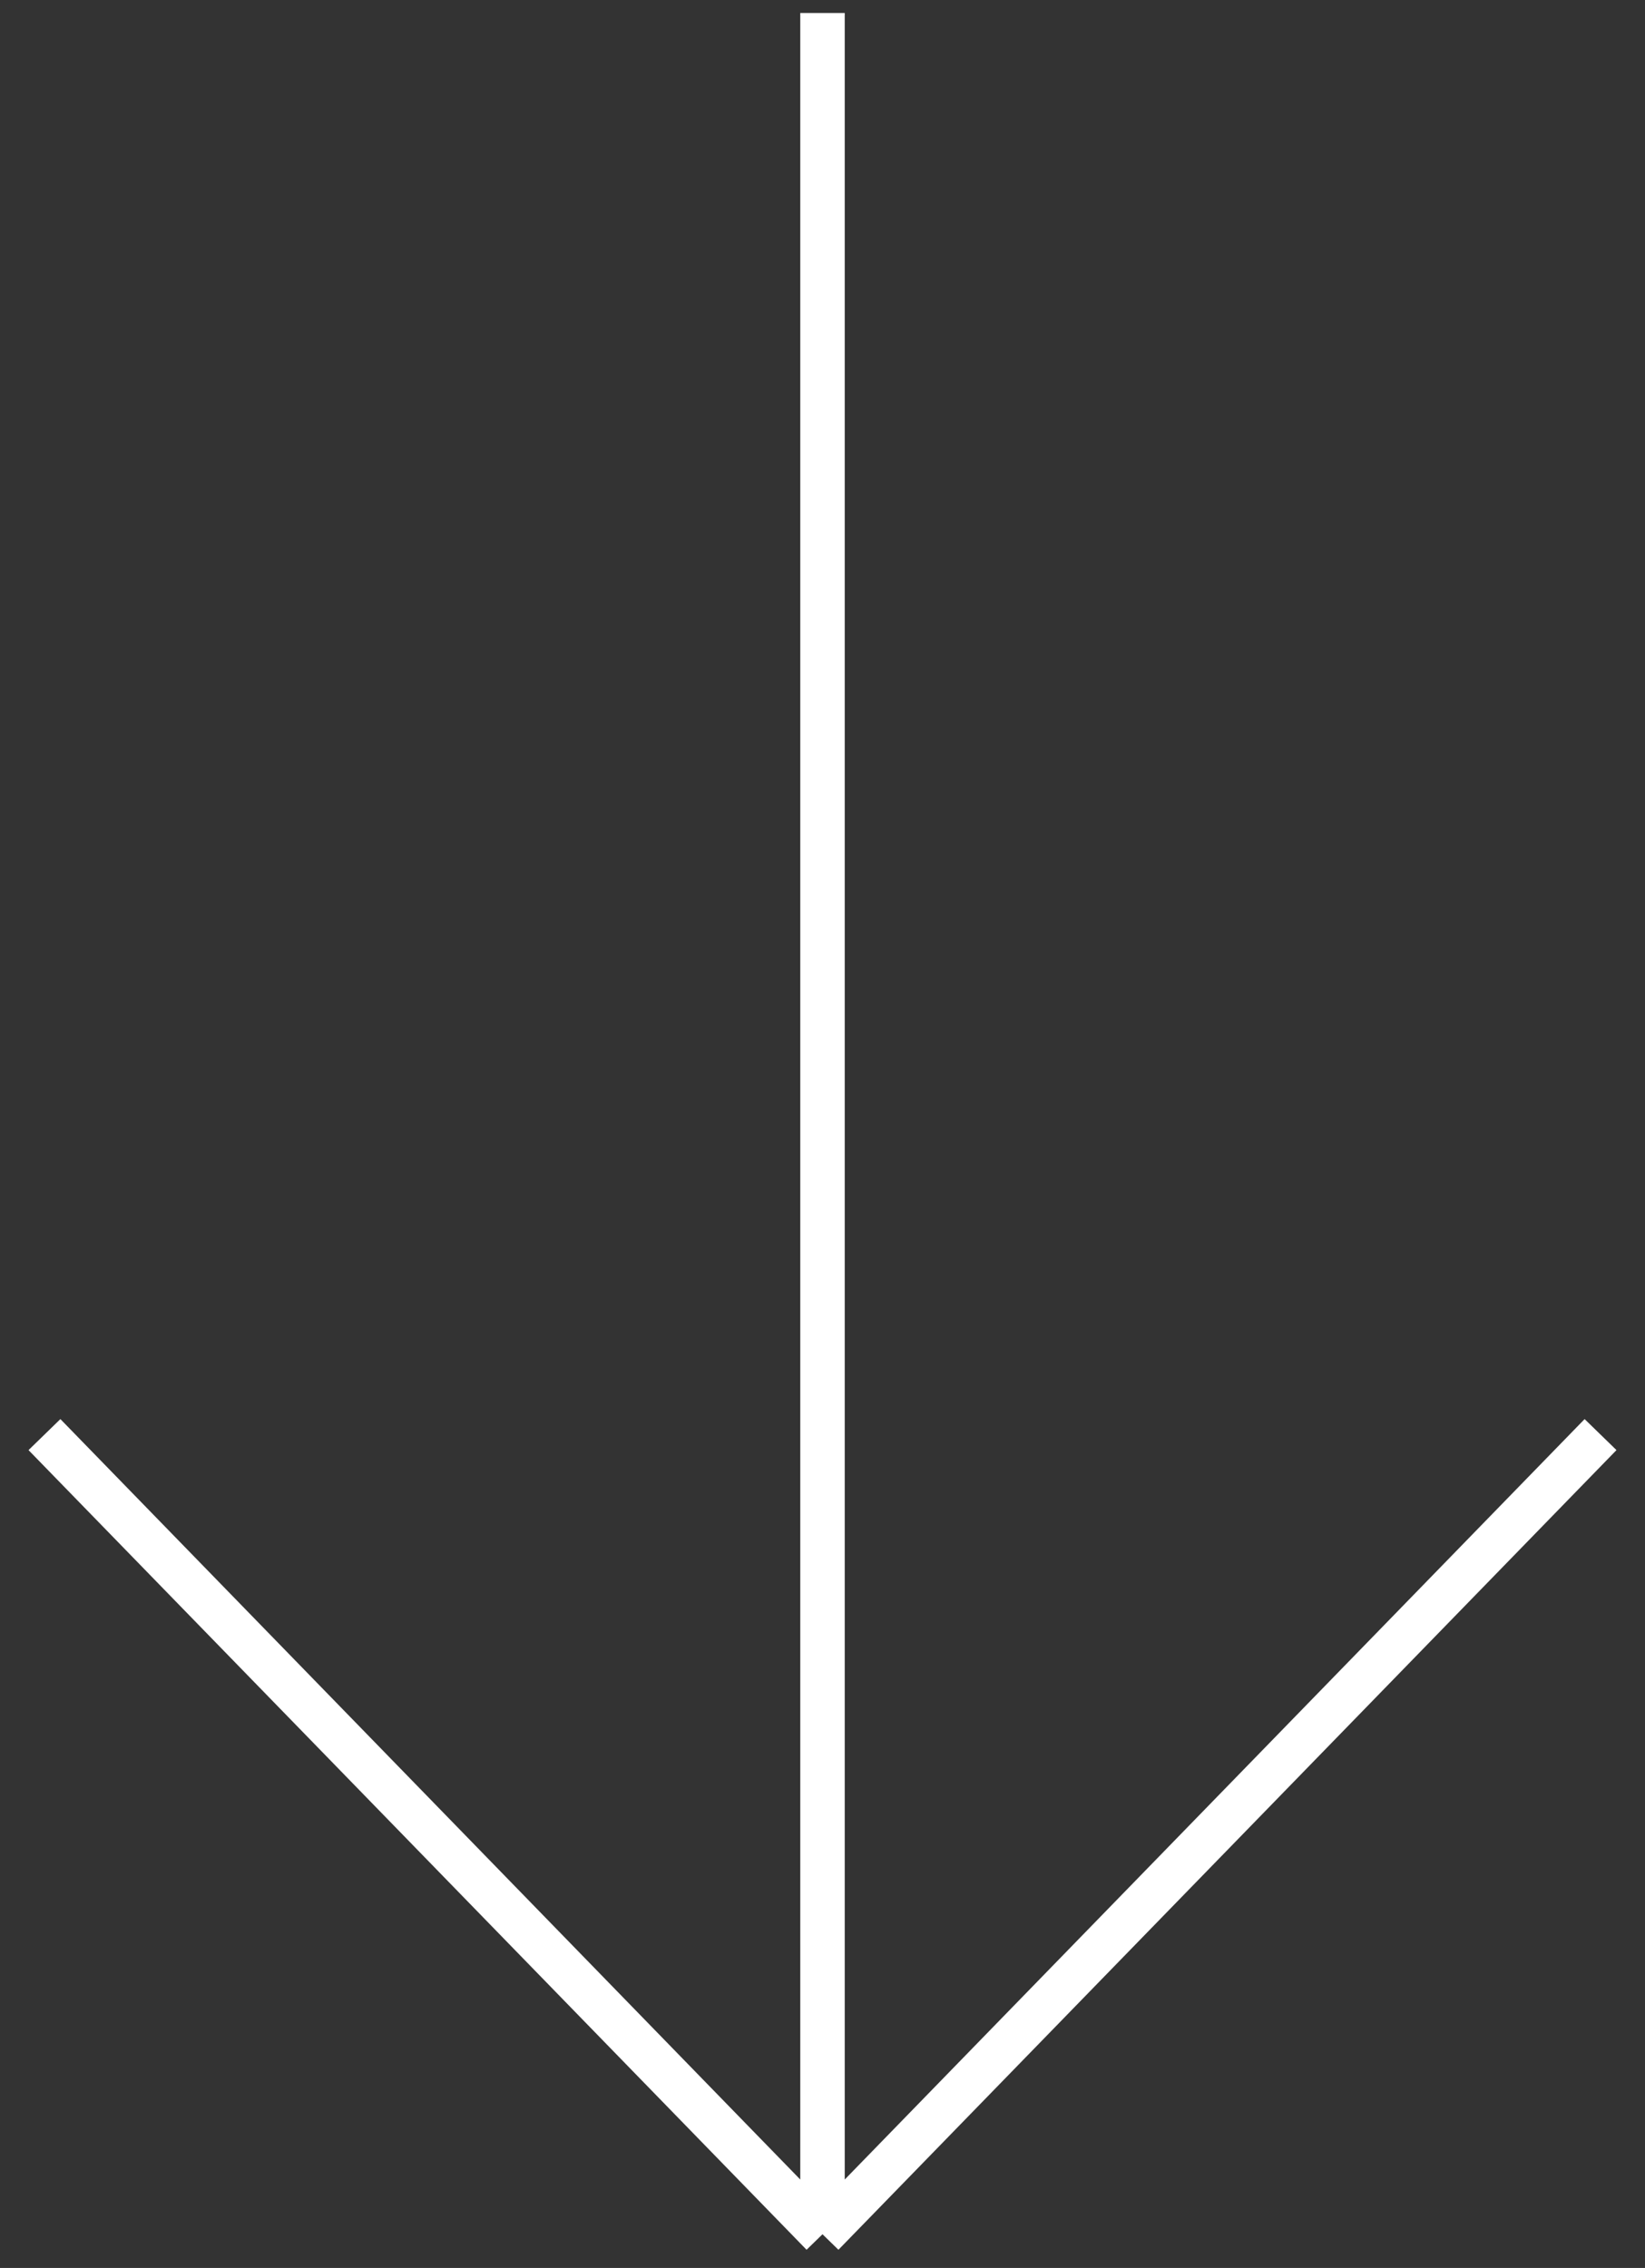 <svg width="37" height="51" viewBox="0 0 37 51" fill="none" xmlns="http://www.w3.org/2000/svg">
<rect x="0" y="0" width="37" height="51" fill="#333333" stroke="none"/>
<path d="M18.5 0.292L18.5 50.242M18.5 50.242L1 32.26M18.5 50.242L36 32.26" stroke="white"/>
</svg>
